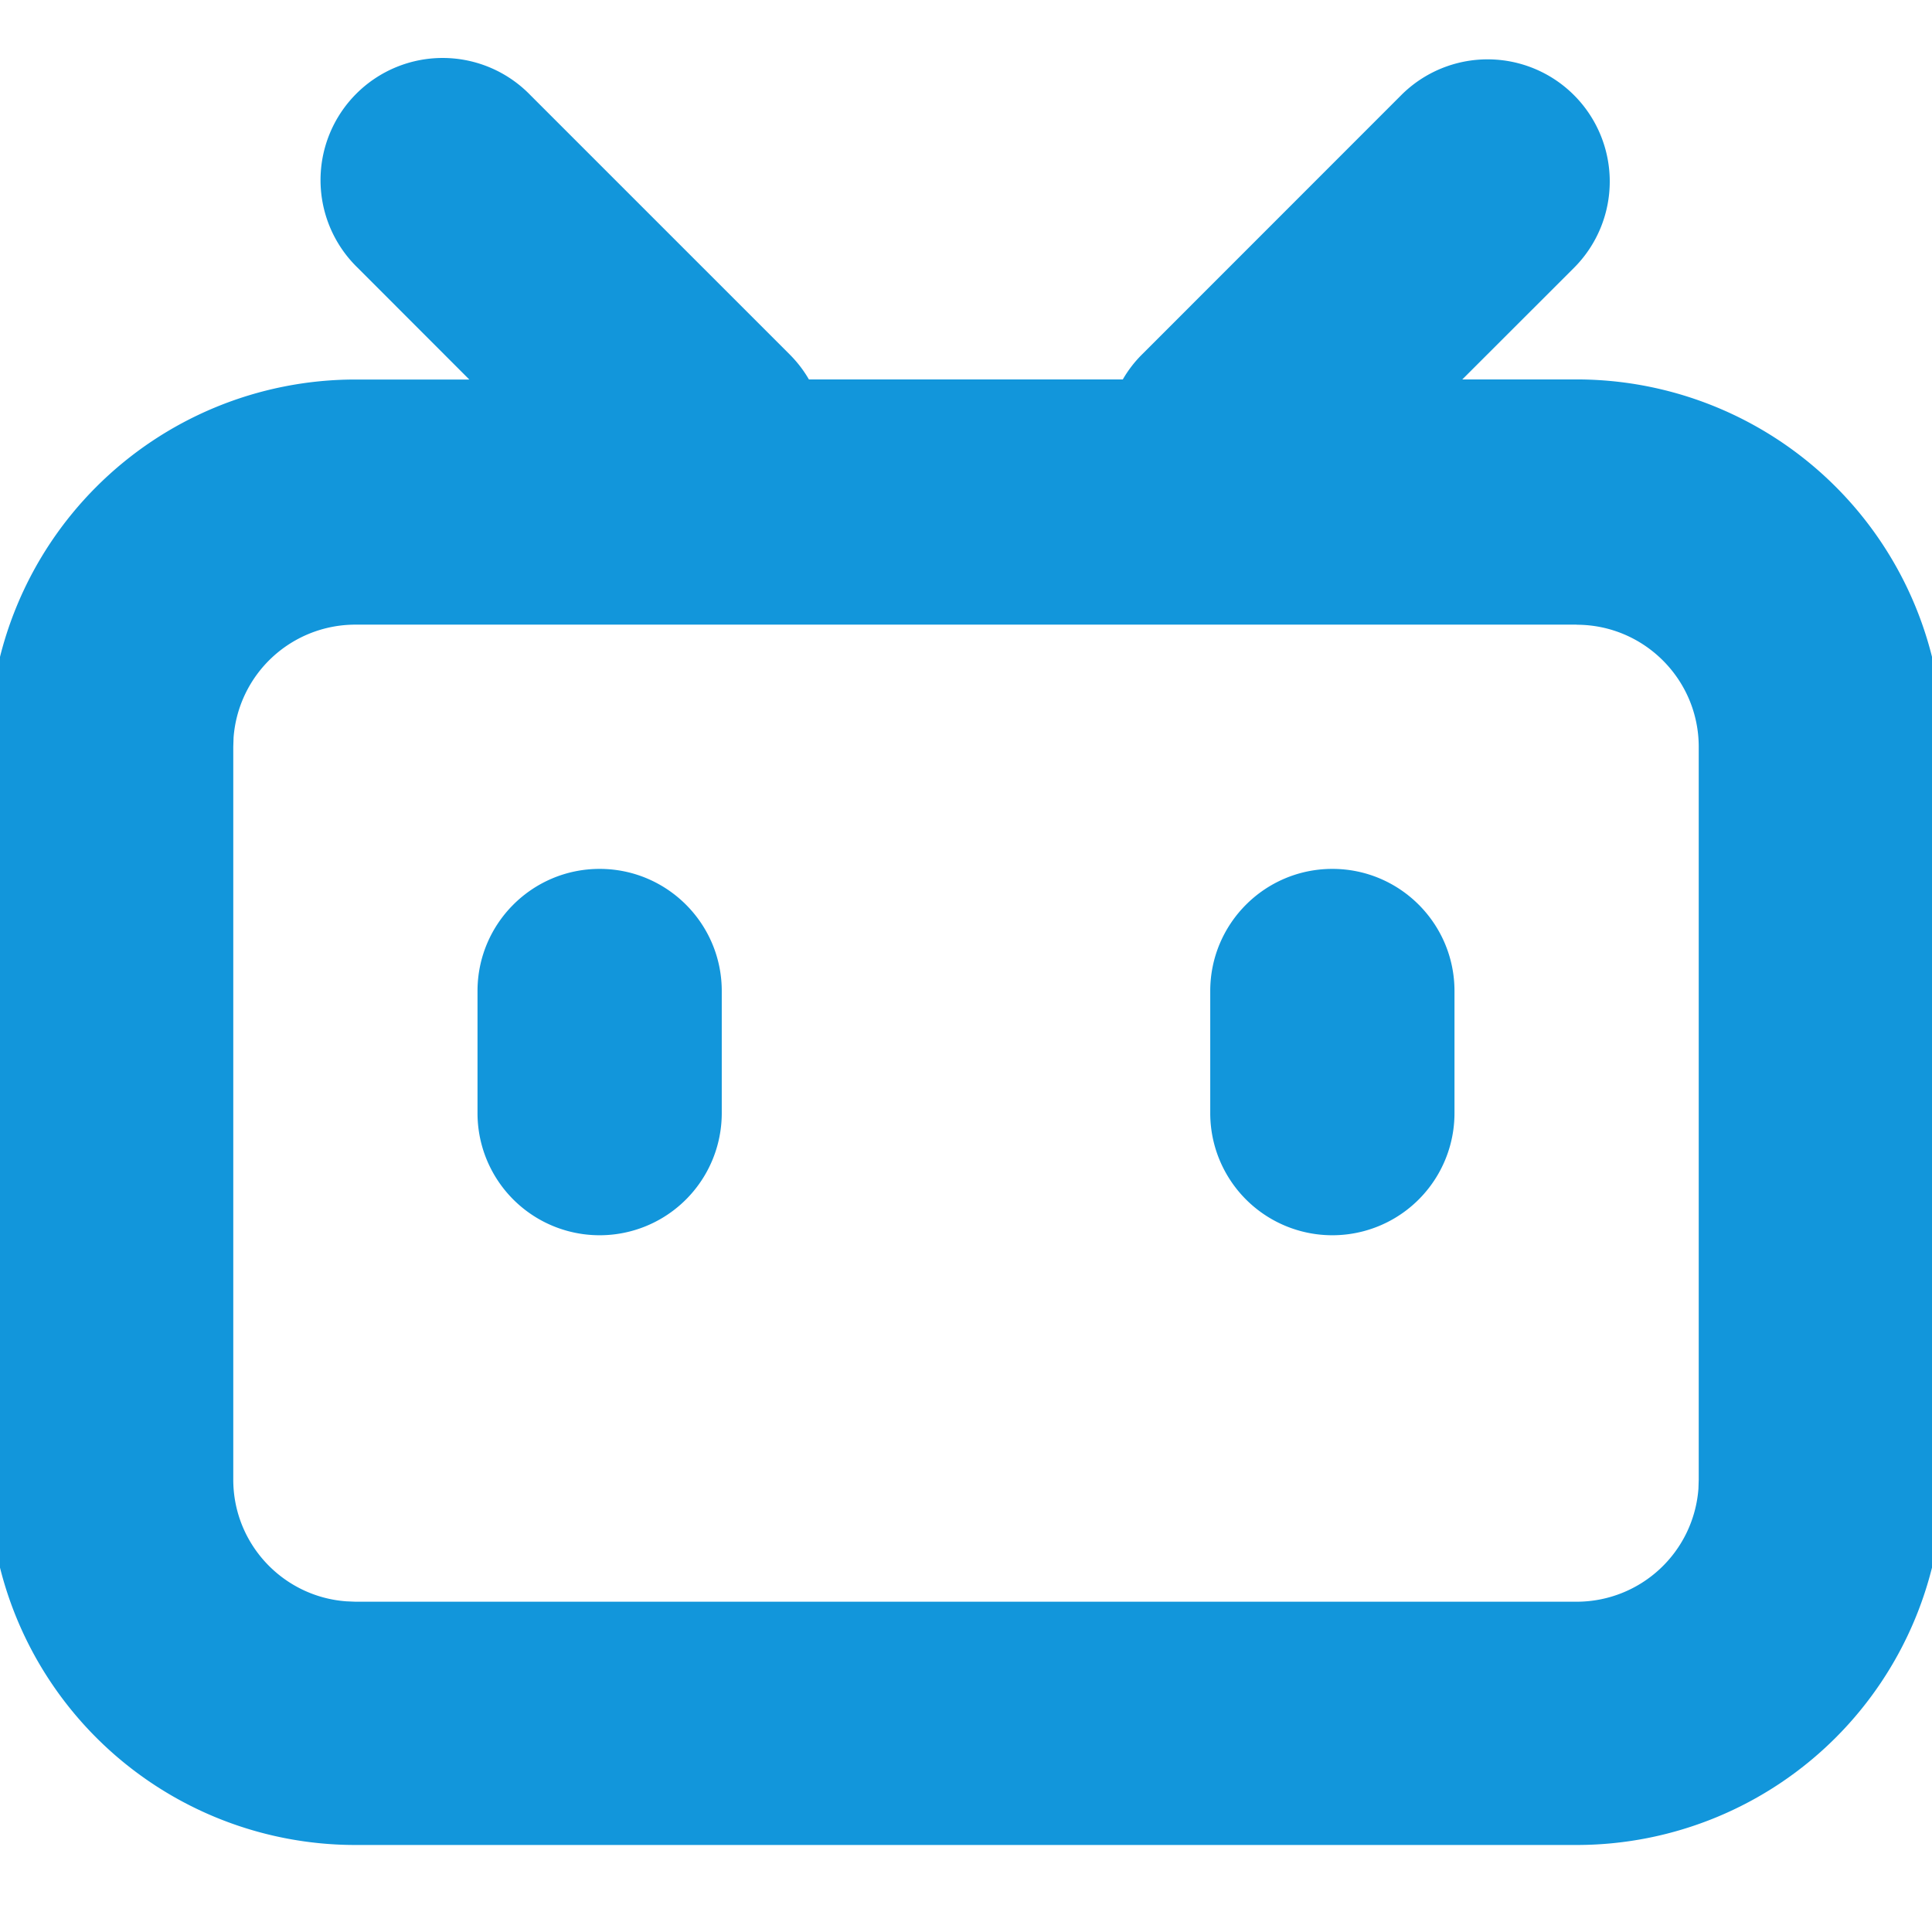 <?xml version="1.0" standalone="no"?><!DOCTYPE svg PUBLIC "-//W3C//DTD SVG 1.1//EN" "http://www.w3.org/Graphics/SVG/1.1/DTD/svg11.dtd"><svg class="icon" width="200px" height="200.00px" viewBox="0 0 1024 1024" version="1.1" xmlns="http://www.w3.org/2000/svg"><path d="M834.236 50.419a64.727 64.727 0 0 1 0 91.55L775.05 201.104h60.584A194.181 194.181 0 0 1 1029.815 395.336v388.361a194.181 194.181 0 0 1-194.181 194.181H188.365A194.181 194.181 0 0 1-5.815 783.698v-388.361a194.181 194.181 0 0 1 194.181-194.181h60.377L189.66 142.021a64.727 64.727 0 1 1 91.498-91.55l137.325 137.325c4.091 4.091 7.508 8.544 10.253 13.308h166.374c2.744-4.764 6.214-9.321 10.305-13.36l137.273-137.325a64.727 64.727 0 0 1 91.55 0z m1.398 280.656H188.365a64.727 64.727 0 0 0-64.572 59.911l-0.155 4.867v388.361c0 34.124 26.409 62.086 59.911 64.52l4.816 0.207h647.269a64.727 64.727 0 0 0 64.572-59.911l0.155-4.816v-388.361c0-35.729-28.998-64.727-64.727-64.727z m-517.815 129.454c35.729 0 64.727 28.998 64.727 64.727v64.727a64.727 64.727 0 1 1-129.454 0v-64.727c0-35.729 28.998-64.727 64.727-64.727z m388.361 0c35.729 0 64.727 28.998 64.727 64.727v64.727a64.727 64.727 0 1 1-129.454 0v-64.727c0-35.729 28.998-64.727 64.727-64.727z" fill="#1296db" /></svg>